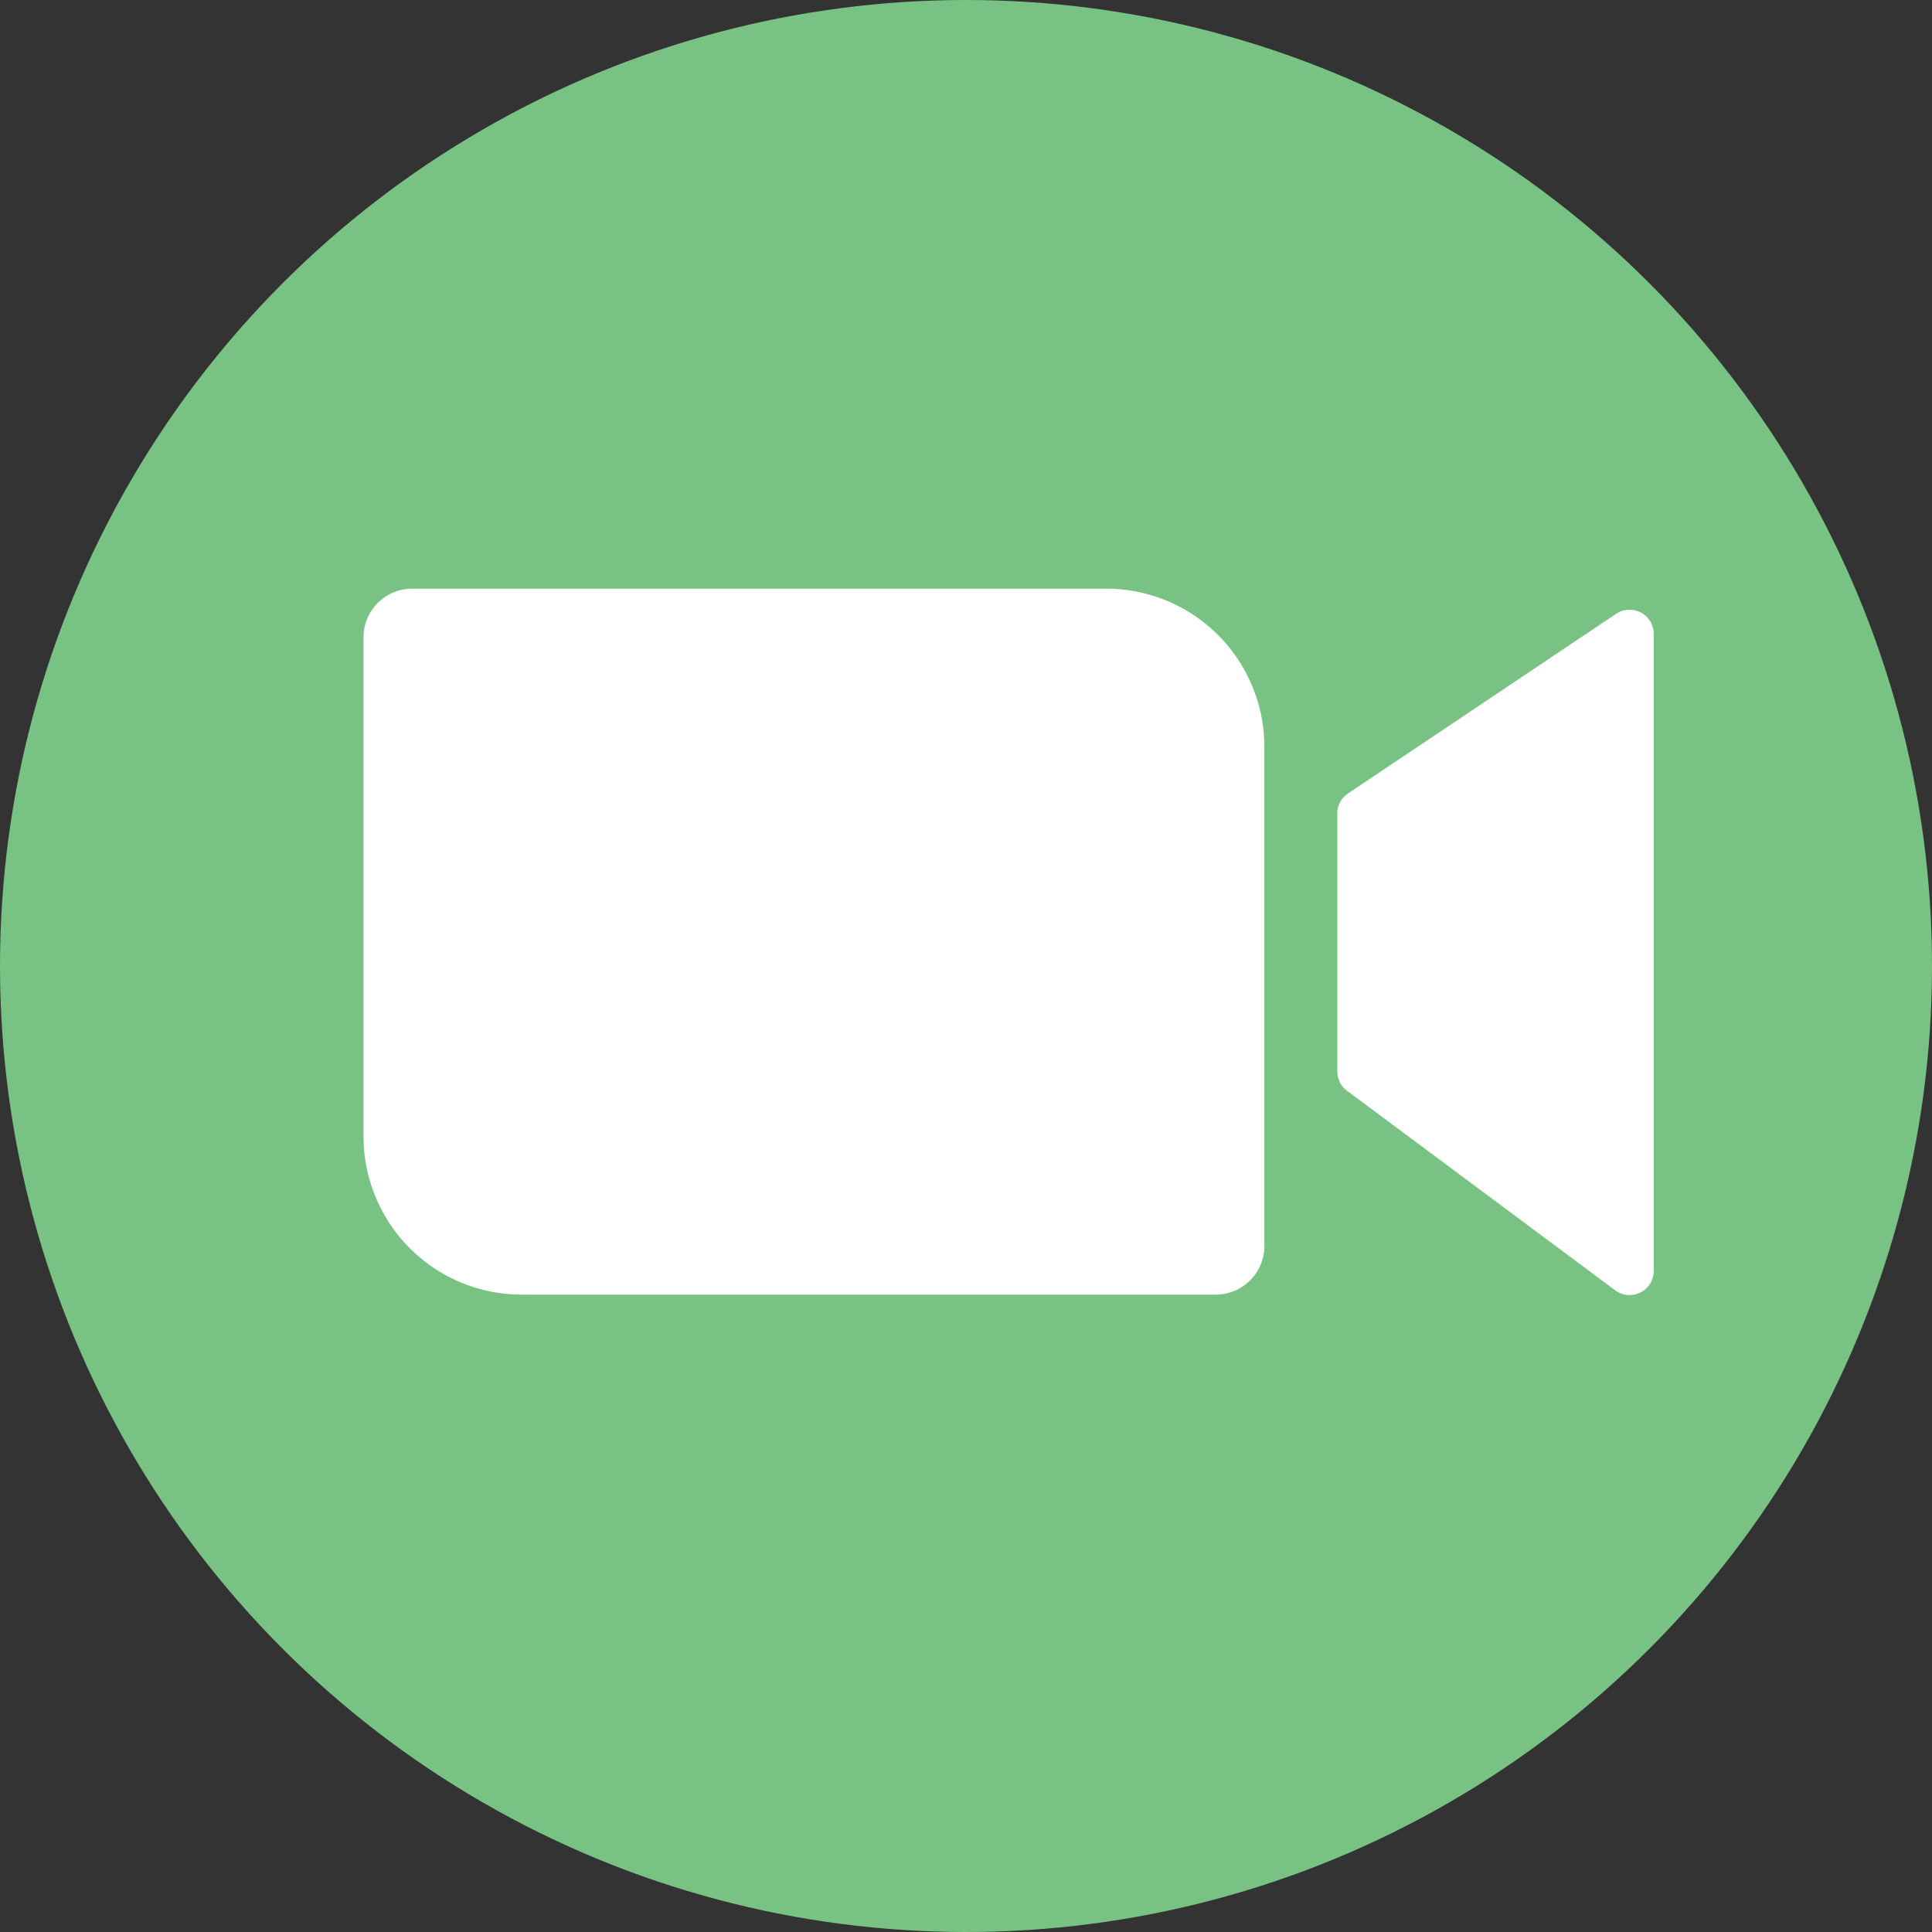 <svg xmlns="http://www.w3.org/2000/svg" width="32" height="32" viewBox="0 0 32 32"><rect x="0" y="0" width="32" height="32" fill="#333333" stroke="none"/><circle cx="16" cy="16" r="16" fill="#78c383"/><path d="M32.806,53H44.3a2.621,2.621,0,0,1,2.621,2.621v8.266a.806.806,0,0,1-.806.806H34.621A2.621,2.621,0,0,1,32,62.072V53.806A.806.806,0,0,1,32.806,53Z" transform="translate(-25.979 -43.25)" fill="#fff" fill-rule="evenodd"/><path d="M112.179,57.787l4.435-2.972a.4.4,0,0,1,.628.335V65.689a.4.4,0,0,1-.644.323l-4.435-3.3a.4.4,0,0,1-.162-.323V58.122A.4.4,0,0,1,112.179,57.787Z" transform="translate(-89.851 -44.645)" fill="#fff" fill-rule="evenodd"/></svg>